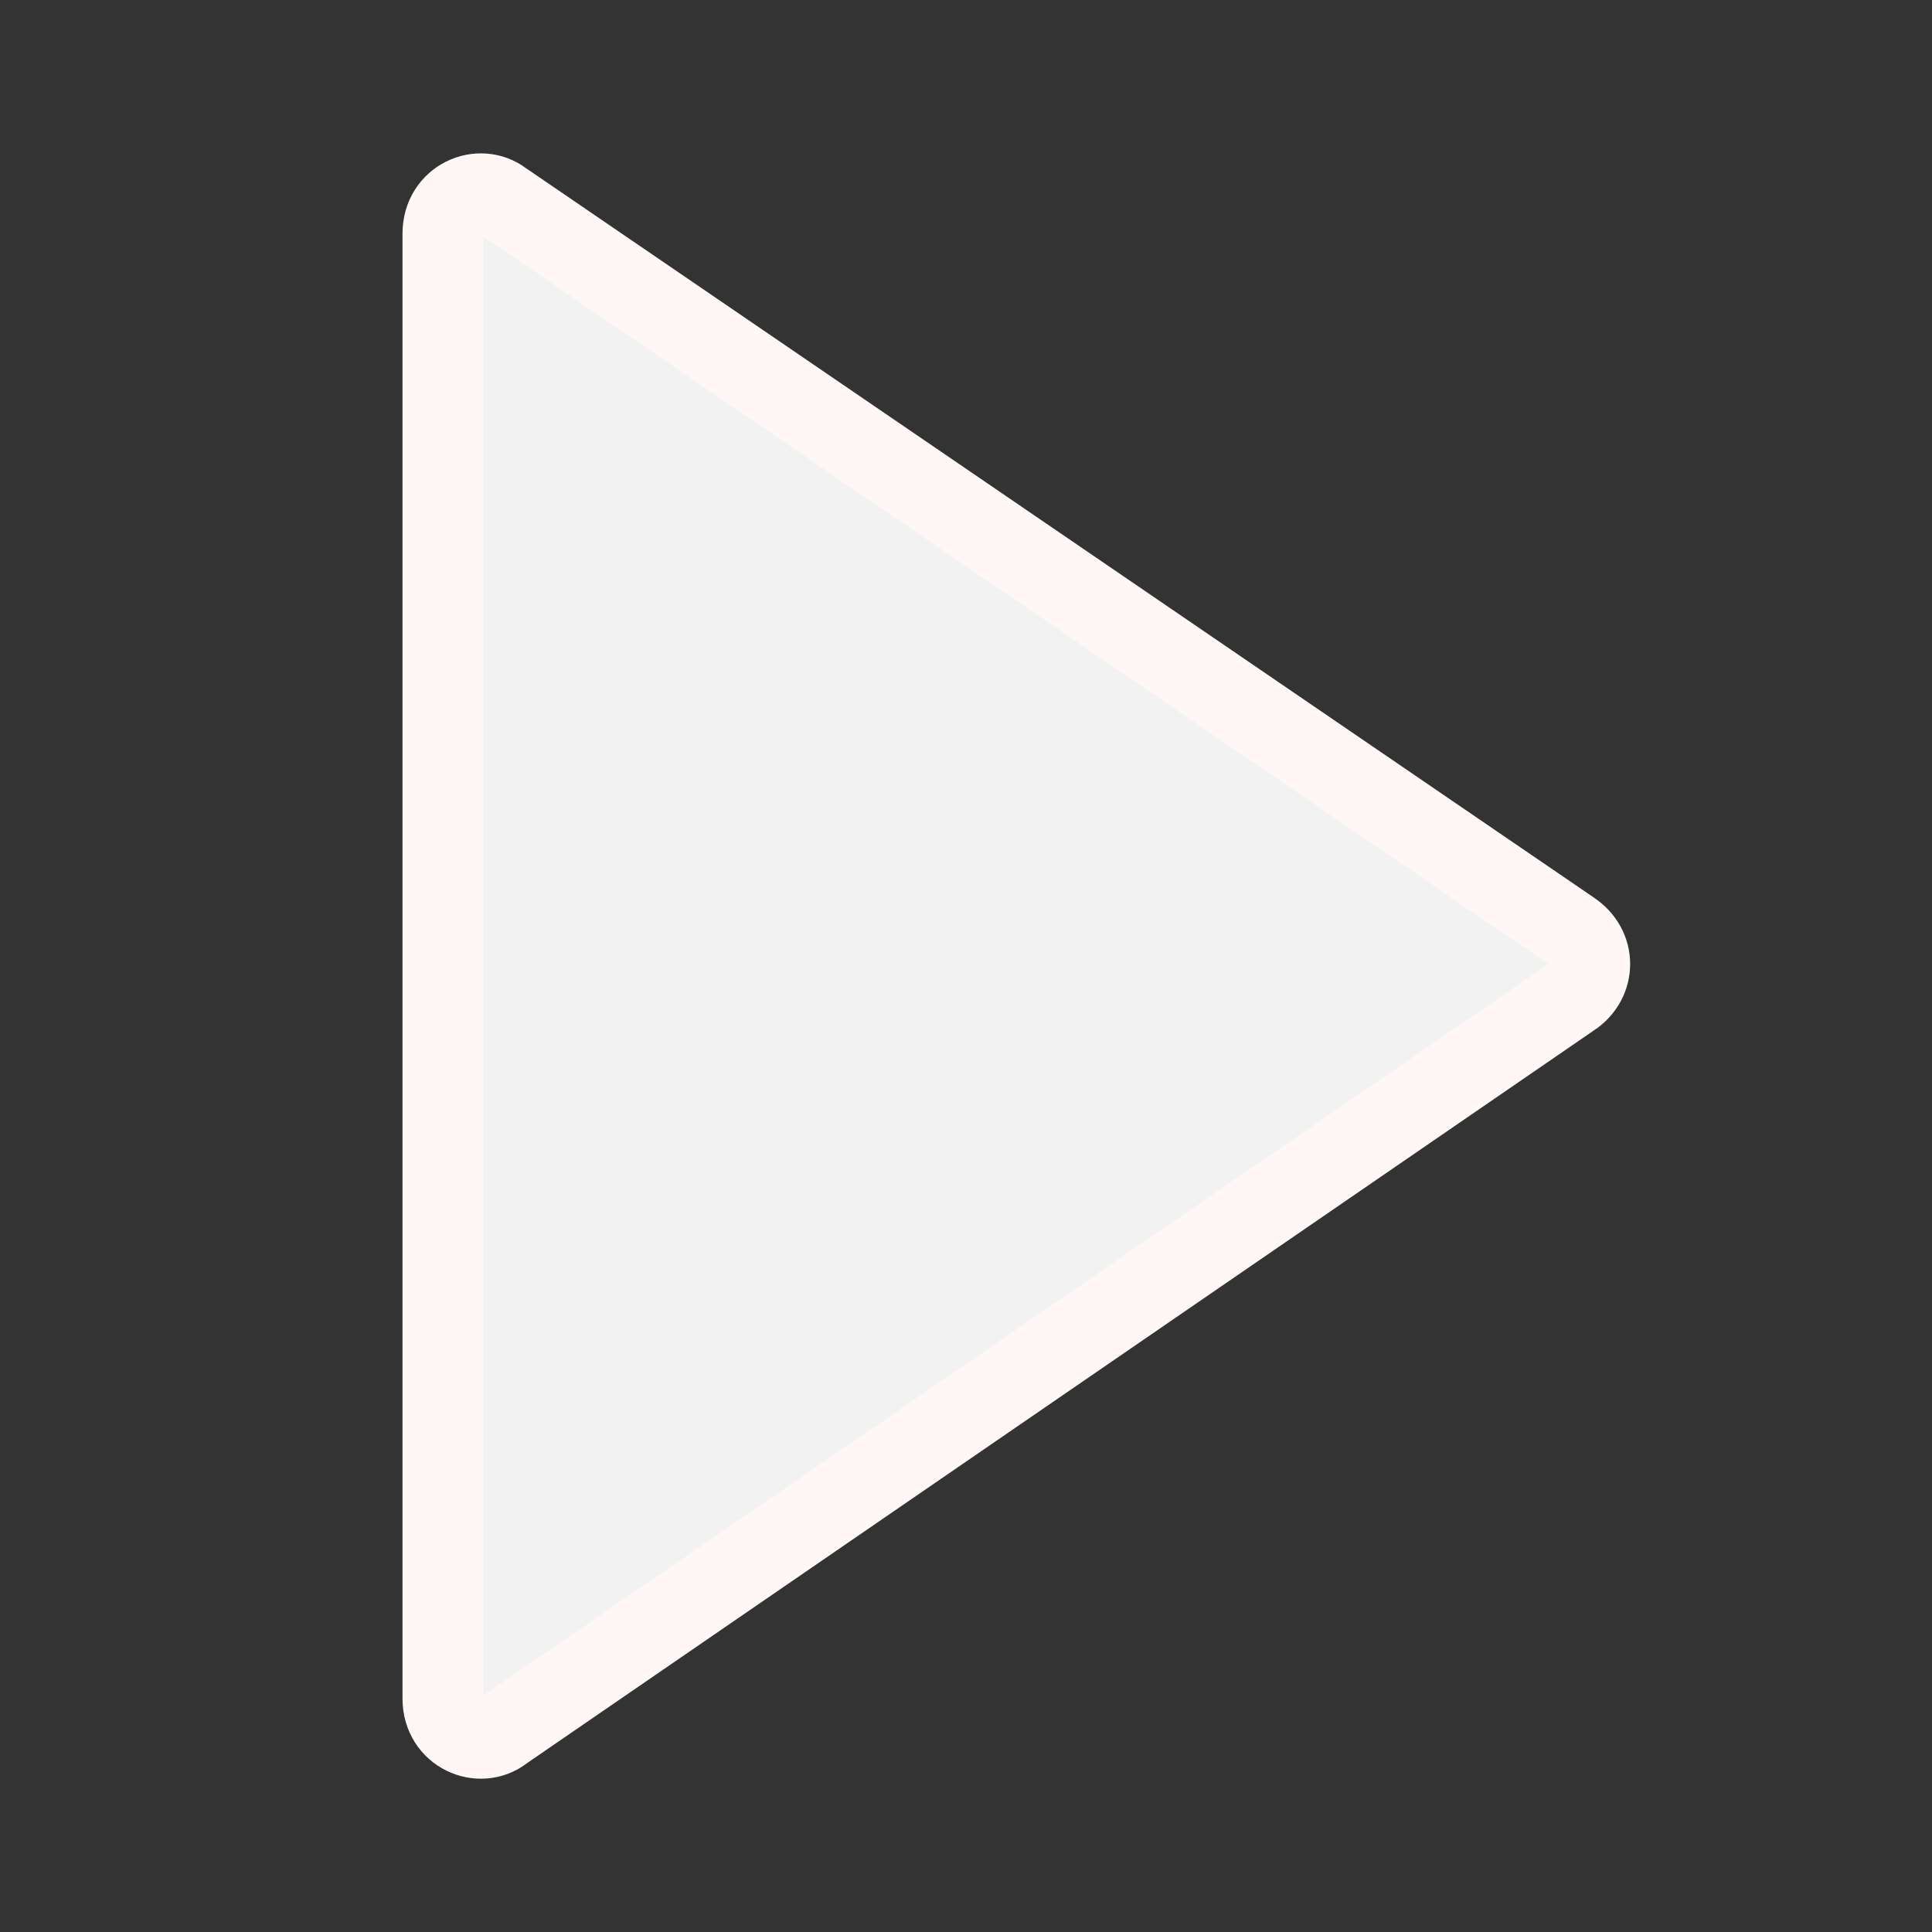 <svg width="24" height="24" viewBox="0 0 24 24" fill="none" xmlns="http://www.w3.org/2000/svg">
<rect x="0" y="0" width="24" height="24" fill="#333333" stroke="none"/>
<g id="Icon-Play-Filled">
<path id="Vector" d="M6.267 21.488L6.256 21.496L6.245 21.504C5.96 21.724 5.5 21.532 5.5 21.101V2.901C5.5 2.469 5.96 2.277 6.245 2.497L6.256 2.506L6.268 2.513L19.518 11.563L19.518 11.563L19.523 11.567C19.826 11.769 19.826 12.182 19.523 12.385L19.523 12.384L19.517 12.388L6.267 21.488Z" fill="#F2F2F2" stroke="#FFF6F6"/>
</g>
</svg>
